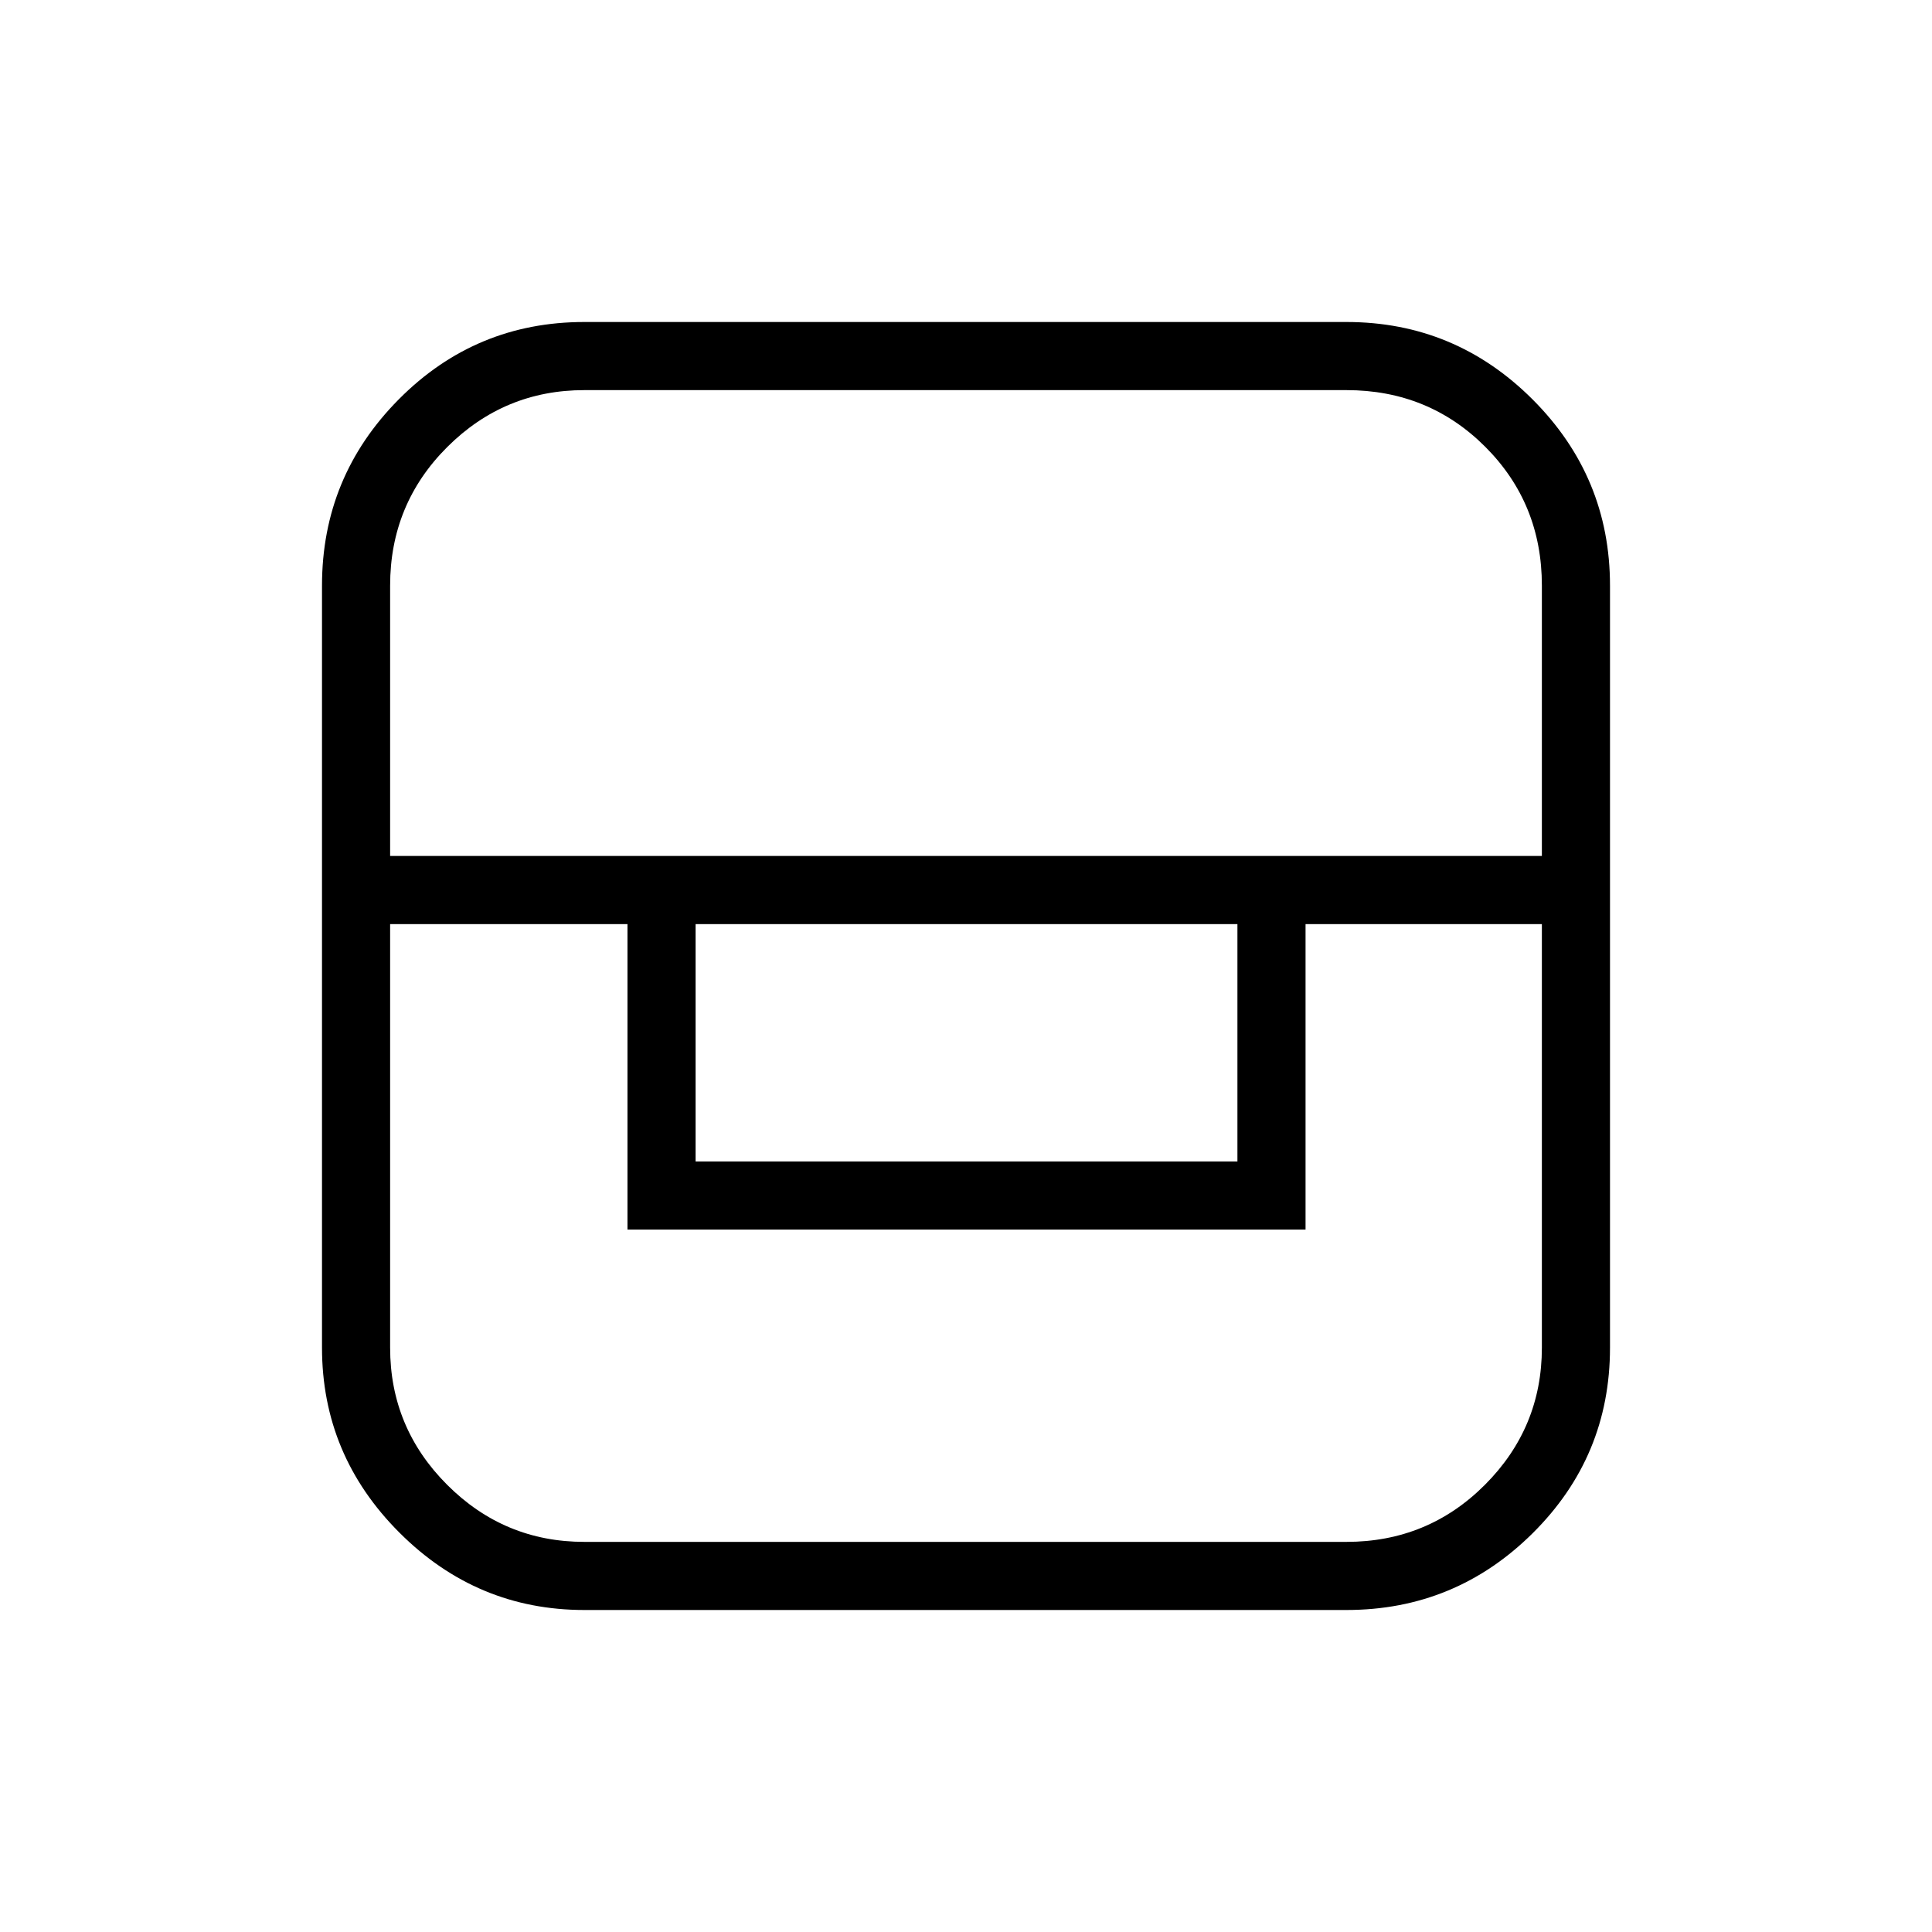 <svg xmlns="http://www.w3.org/2000/svg" height="40" viewBox="0 -960 960 960" width="40"><path d="M290.36-160q-53.44 0-91.9-38.46Q160-236.92 160-290.36v-378.67q0-54.07 38.13-92.52Q236.27-800 290.36-800h378.67q54.02 0 92.5 38.47Q800-723.05 800-669.03v378.67q0 54.09-38.45 92.23Q723.1-160 669.03-160H290.36Zm-96.51-340.82v210.46q0 39.81 28.35 68.16 28.35 28.35 68.16 28.35h378.67q40.49 0 68.81-28.35 28.31-28.35 28.31-68.16v-210.46H648.72v151.79H311.79v-151.79H193.85Zm151.79 0v117.95h269.23v-117.95H345.64Zm-151.79-33.85h572.3v-134.36q0-40.82-28.15-68.97t-68.97-28.15H290.36q-39.81 0-68.16 28.31-28.35 28.32-28.35 68.81v134.36Z"/></svg>